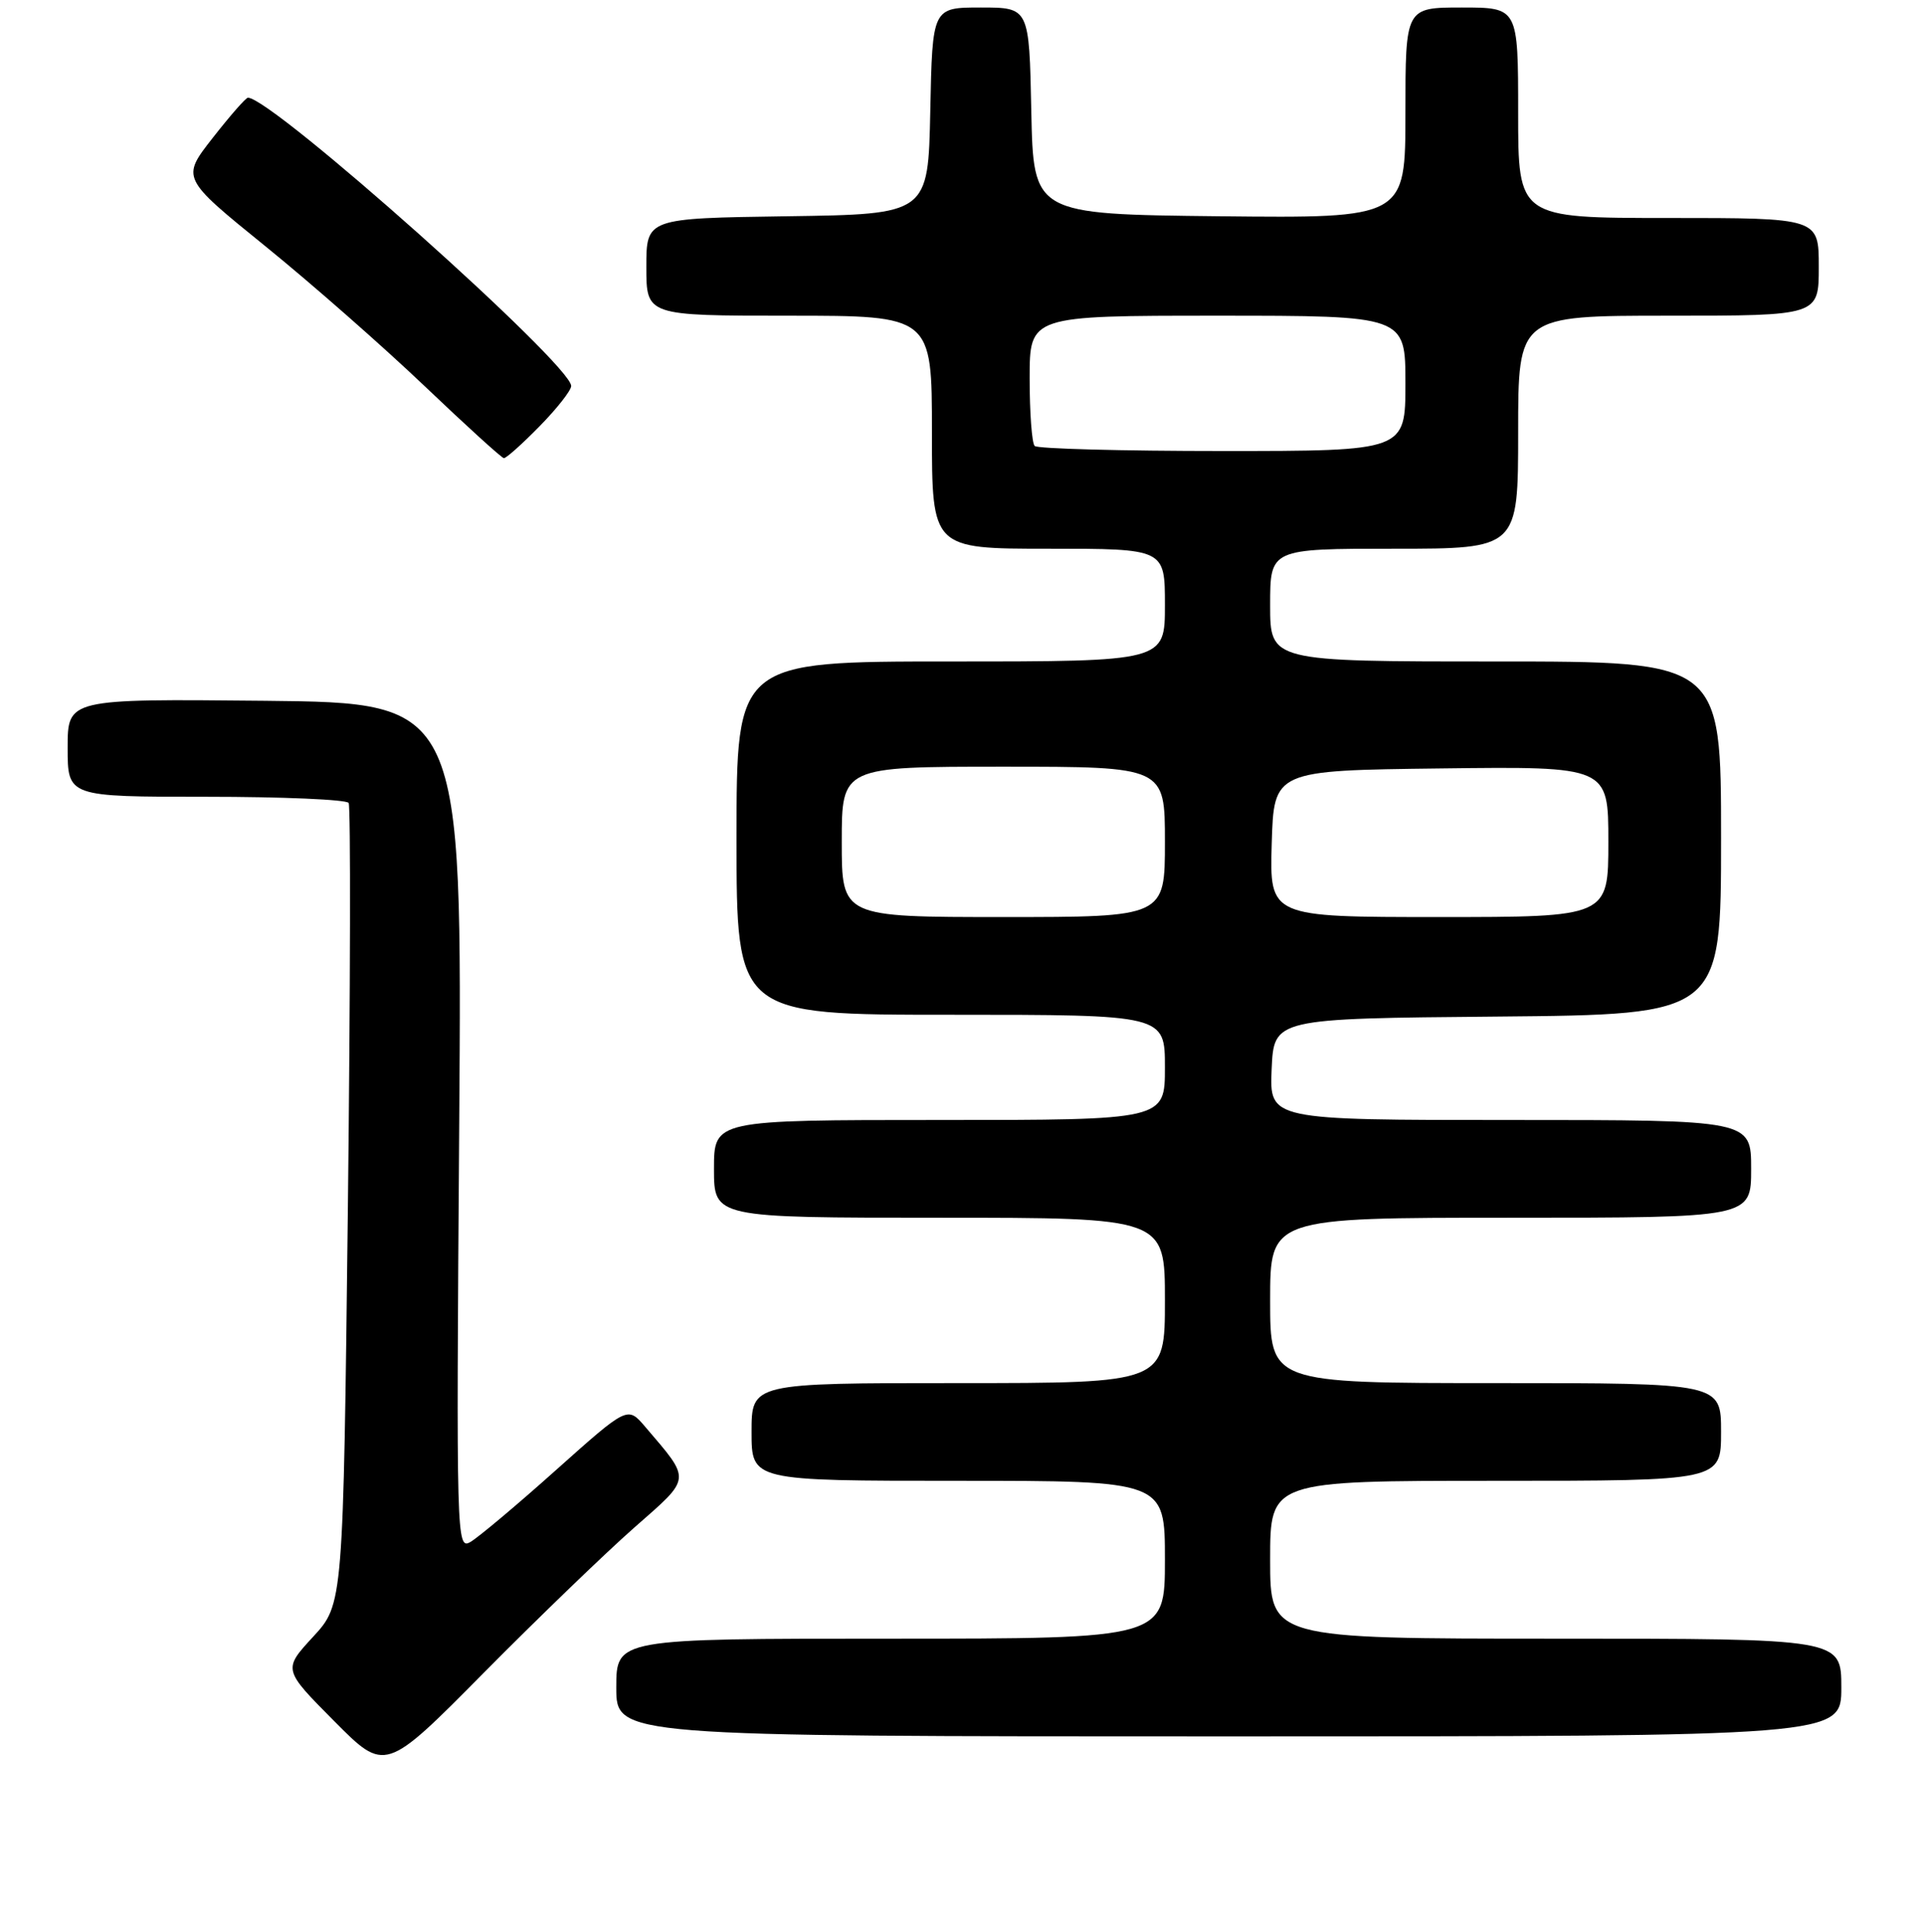 <?xml version="1.0" encoding="UTF-8" standalone="no"?>
<!DOCTYPE svg PUBLIC "-//W3C//DTD SVG 1.1//EN" "http://www.w3.org/Graphics/SVG/1.1/DTD/svg11.dtd" >
<svg xmlns="http://www.w3.org/2000/svg" xmlns:xlink="http://www.w3.org/1999/xlink" version="1.1" viewBox="0 0 256 257">
 <g >
 <path fill="currentColor"
d=" M 84.41 203.21 C 92.08 196.47 92.02 197.05 85.82 189.78 C 83.50 187.07 83.50 187.07 74.00 195.55 C 68.78 200.22 63.64 204.53 62.60 205.13 C 60.74 206.21 60.70 205.04 61.10 149.87 C 61.50 93.50 61.50 93.50 35.25 93.23 C 9.00 92.97 9.00 92.97 9.00 99.48 C 9.00 106.00 9.00 106.00 27.44 106.00 C 37.58 106.00 46.11 106.37 46.39 106.82 C 46.67 107.28 46.62 131.44 46.29 160.52 C 45.67 213.40 45.67 213.40 41.66 217.75 C 37.65 222.10 37.65 222.10 44.45 228.95 C 51.25 235.80 51.25 235.80 64.37 222.54 C 71.59 215.25 80.61 206.55 84.41 203.21 Z  M 245.00 224.50 C 245.00 218.00 245.00 218.00 207.00 218.00 C 169.00 218.00 169.00 218.00 169.00 207.50 C 169.00 197.00 169.00 197.00 199.00 197.00 C 229.00 197.00 229.00 197.00 229.00 190.50 C 229.00 184.00 229.00 184.00 199.00 184.00 C 169.00 184.00 169.00 184.00 169.00 173.00 C 169.00 162.00 169.00 162.00 201.00 162.00 C 233.00 162.00 233.00 162.00 233.00 155.50 C 233.00 149.00 233.00 149.00 200.95 149.00 C 168.91 149.00 168.91 149.00 169.20 142.25 C 169.50 135.50 169.50 135.50 199.25 135.24 C 229.00 134.97 229.00 134.97 229.00 111.49 C 229.00 88.00 229.00 88.00 199.00 88.00 C 169.00 88.00 169.00 88.00 169.00 80.50 C 169.00 73.00 169.00 73.00 185.50 73.00 C 202.00 73.00 202.00 73.00 202.00 57.50 C 202.00 42.00 202.00 42.00 222.00 42.00 C 242.00 42.00 242.00 42.00 242.00 35.50 C 242.00 29.00 242.00 29.00 222.00 29.00 C 202.00 29.00 202.00 29.00 202.00 15.00 C 202.00 1.00 202.00 1.00 194.50 1.00 C 187.00 1.00 187.00 1.00 187.00 15.02 C 187.00 29.03 187.00 29.03 162.25 28.77 C 137.50 28.50 137.50 28.50 137.22 14.75 C 136.94 1.00 136.94 1.00 130.50 1.00 C 124.06 1.00 124.06 1.00 123.78 14.75 C 123.50 28.50 123.50 28.50 104.75 28.77 C 86.00 29.04 86.00 29.04 86.00 35.52 C 86.00 42.00 86.00 42.00 105.00 42.00 C 124.00 42.00 124.00 42.00 124.00 57.50 C 124.00 73.00 124.00 73.00 139.50 73.00 C 155.00 73.00 155.00 73.00 155.00 80.50 C 155.00 88.00 155.00 88.00 126.50 88.00 C 98.00 88.00 98.00 88.00 98.00 111.50 C 98.00 135.00 98.00 135.00 126.50 135.00 C 155.00 135.00 155.00 135.00 155.00 142.00 C 155.00 149.00 155.00 149.00 125.00 149.00 C 95.00 149.00 95.00 149.00 95.00 155.50 C 95.00 162.00 95.00 162.00 125.00 162.00 C 155.00 162.00 155.00 162.00 155.00 173.00 C 155.00 184.00 155.00 184.00 127.50 184.00 C 100.00 184.00 100.00 184.00 100.00 190.50 C 100.00 197.00 100.00 197.00 127.50 197.00 C 155.00 197.00 155.00 197.00 155.00 207.50 C 155.00 218.00 155.00 218.00 118.50 218.00 C 82.00 218.00 82.00 218.00 82.00 224.50 C 82.00 231.00 82.00 231.00 163.50 231.00 C 245.00 231.00 245.00 231.00 245.00 224.50 Z  M 71.79 56.71 C 74.11 54.35 76.00 51.94 76.00 51.35 C 76.00 48.48 36.21 13.00 32.99 13.00 C 32.70 13.00 30.60 15.41 28.30 18.35 C 24.12 23.69 24.12 23.69 35.31 32.76 C 41.47 37.75 51.00 46.13 56.50 51.37 C 62.00 56.61 66.74 60.92 67.04 60.95 C 67.34 60.98 69.48 59.07 71.79 56.71 Z  M 112.00 112.00 C 112.00 102.00 112.00 102.00 133.50 102.00 C 155.00 102.00 155.00 102.00 155.00 112.00 C 155.00 122.00 155.00 122.00 133.50 122.00 C 112.00 122.00 112.00 122.00 112.00 112.00 Z  M 169.21 112.25 C 169.50 102.50 169.50 102.50 191.75 102.23 C 214.00 101.96 214.00 101.96 214.00 111.98 C 214.00 122.00 214.00 122.00 191.46 122.00 C 168.93 122.00 168.93 122.00 169.21 112.25 Z  M 137.67 59.33 C 137.30 58.97 137.00 54.92 137.00 50.33 C 137.00 42.00 137.00 42.00 162.00 42.00 C 187.00 42.00 187.00 42.00 187.00 51.00 C 187.00 60.00 187.00 60.00 162.67 60.00 C 149.28 60.00 138.03 59.70 137.67 59.33 Z "/>
</g>
</svg>